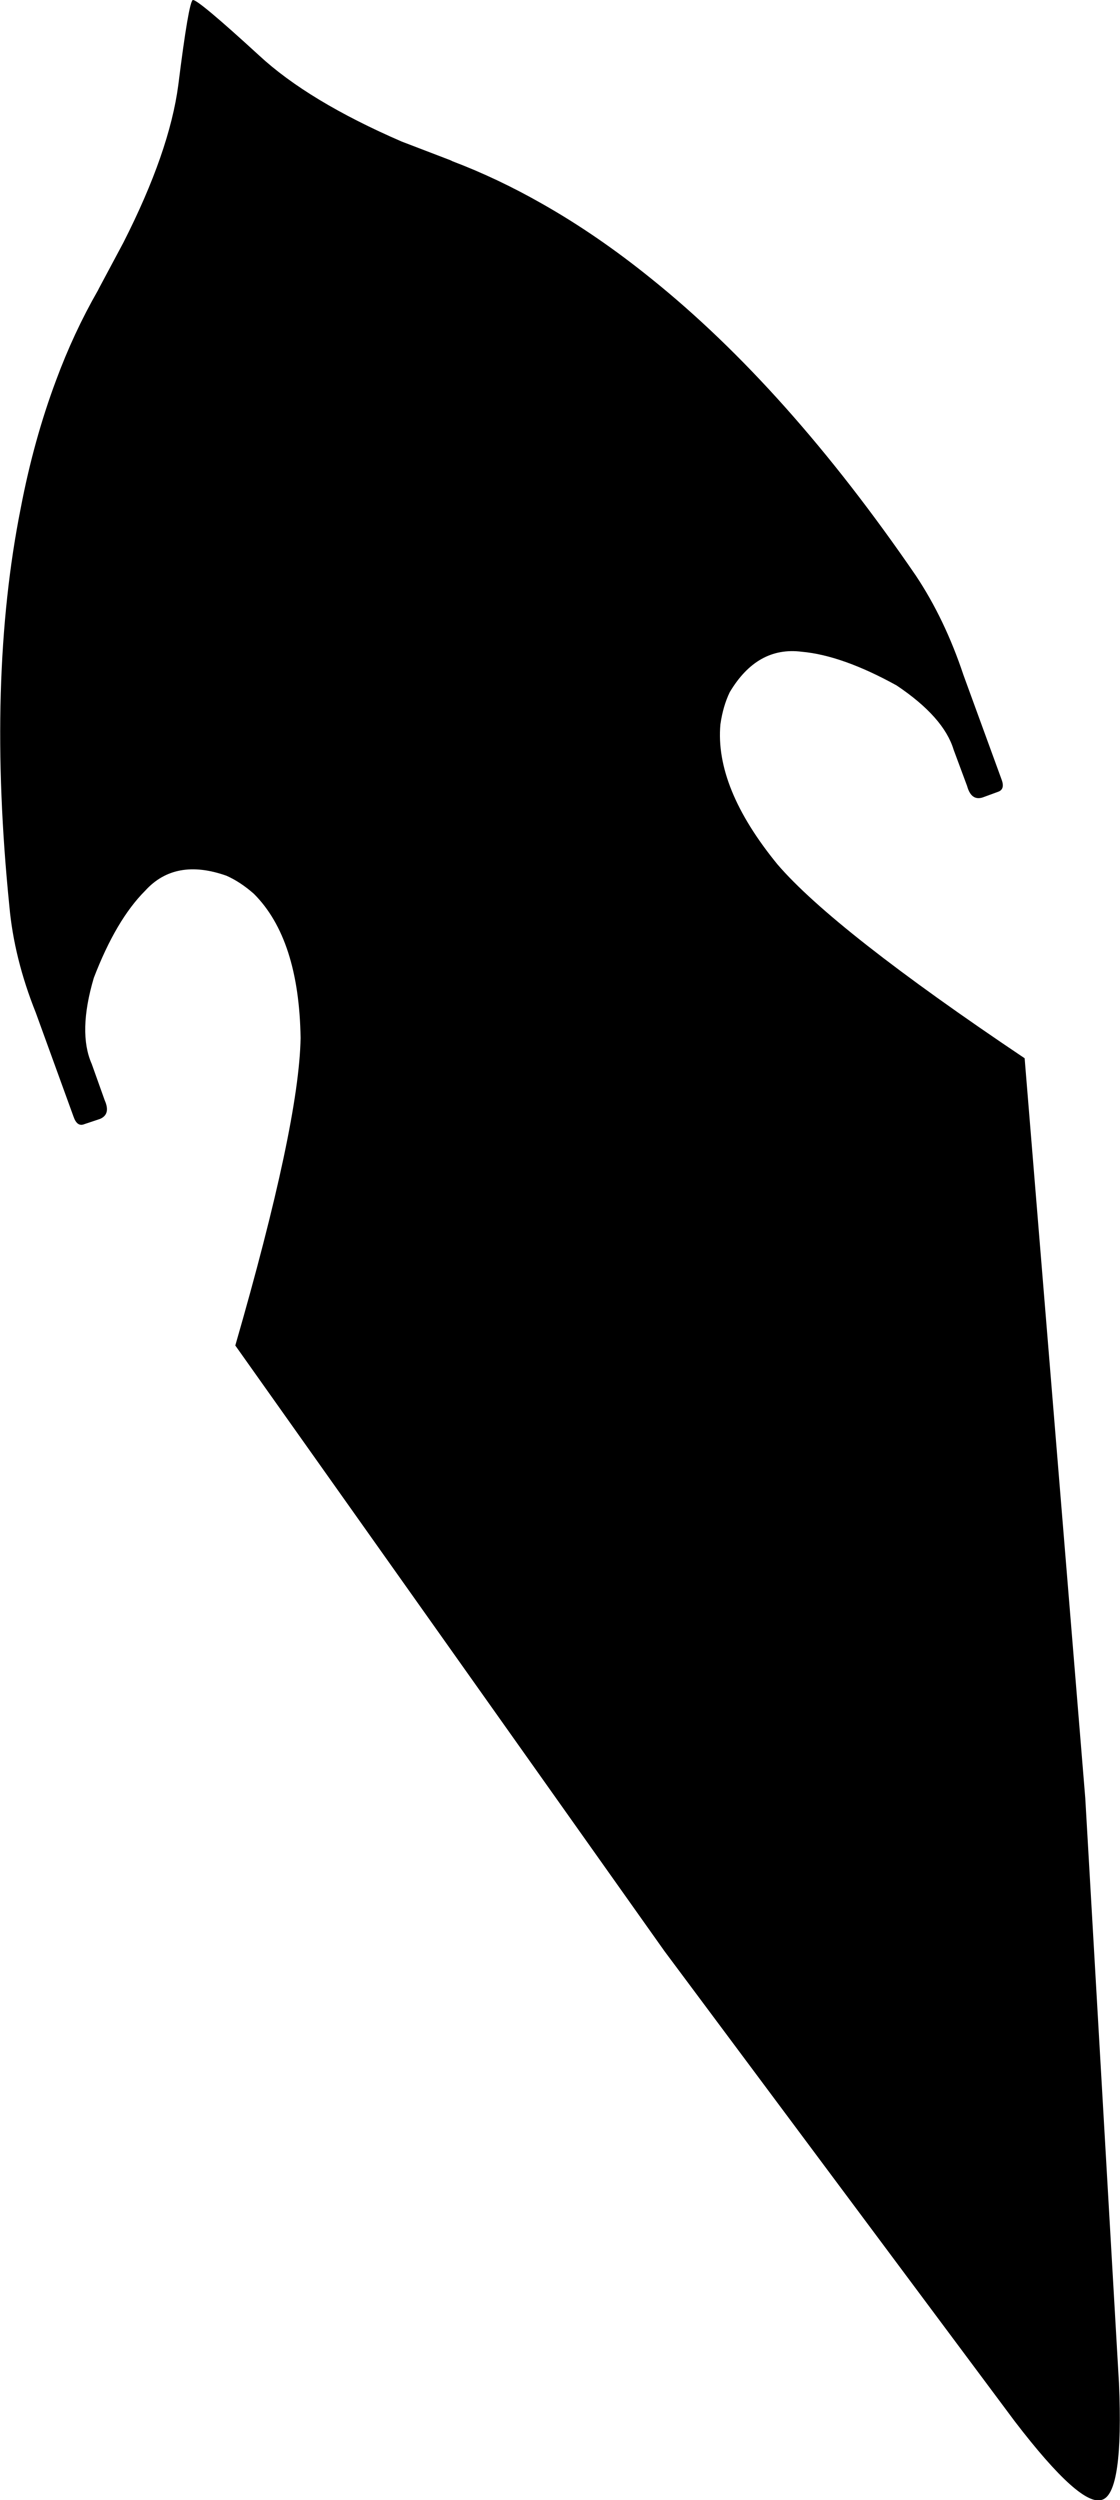 <?xml version="1.0" encoding="UTF-8" standalone="no"?>
<svg xmlns:xlink="http://www.w3.org/1999/xlink" height="241.1px" width="108.05px" xmlns="http://www.w3.org/2000/svg">
  <g transform="matrix(1.0, 0.0, 0.0, 1.0, -114.85, -134.85)">
    <path d="M177.65 161.7 Q190.8 172.25 203.2 190.35 206.0 194.55 207.8 199.95 L211.45 209.95 Q211.85 210.95 211.15 211.2 L209.65 211.75 Q208.55 212.1 208.15 210.65 L206.85 207.15 Q205.9 204.0 201.35 200.95 196.1 198.05 192.2 197.7 187.9 197.15 185.25 201.6 184.6 202.95 184.35 204.7 183.8 210.8 189.85 218.2 195.3 224.55 213.7 236.9 L219.55 308.25 222.8 364.65 Q223.25 375.2 221.2 375.9 219.15 376.7 212.75 368.35 L178.95 323.0 137.55 264.6 Q143.7 243.3 143.85 234.95 143.7 225.4 139.35 221.05 138.05 219.9 136.7 219.3 131.75 217.55 128.85 220.75 126.05 223.55 123.9 229.15 122.35 234.4 123.7 237.45 L124.95 240.95 Q125.55 242.3 124.5 242.75 L123.0 243.25 Q122.3 243.55 121.95 242.55 L118.3 232.5 Q116.2 227.25 115.75 222.2 113.55 200.4 116.85 183.85 118.1 177.3 120.25 171.55 121.95 166.95 124.3 162.85 L124.4 162.65 126.75 158.25 Q131.2 149.5 132.05 143.05 133.05 135.05 133.45 134.85 133.9 134.75 139.85 140.2 144.6 144.6 153.6 148.5 L158.3 150.3 158.5 150.4 Q162.85 152.05 167.15 154.5 172.45 157.5 177.65 161.7" fill="#000000" fill-rule="evenodd" stroke="none"/>
  </g>
</svg>
